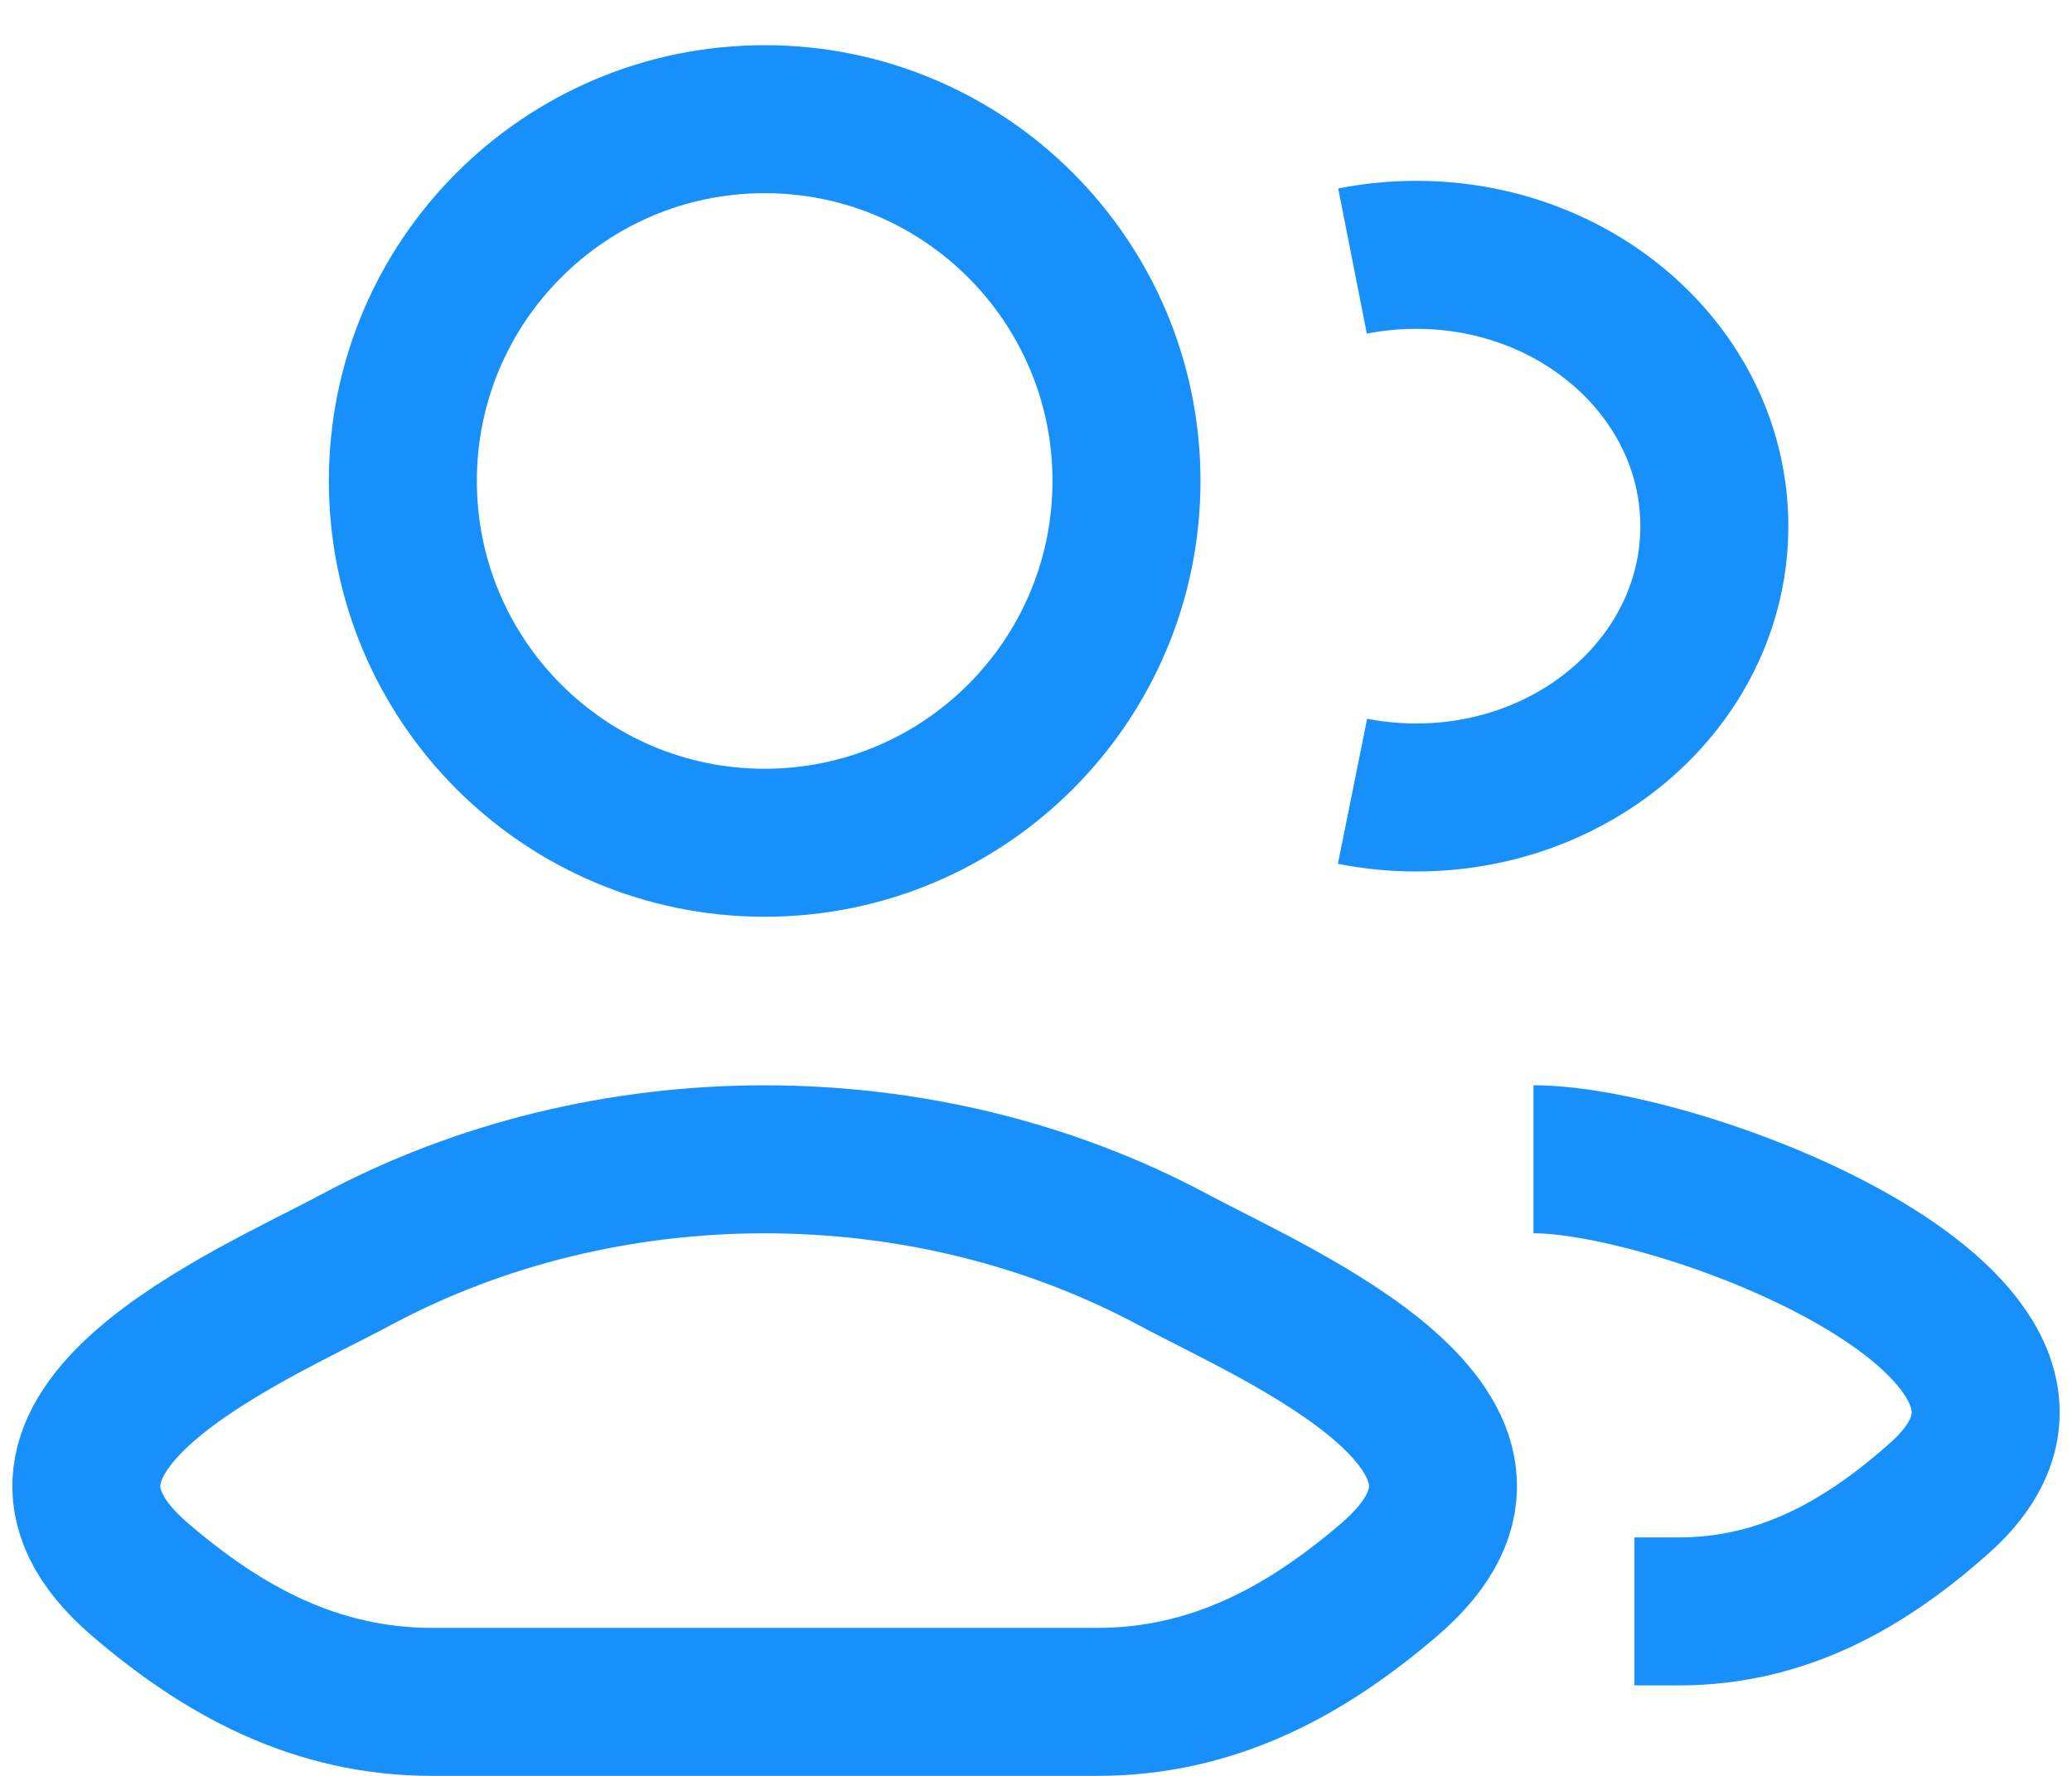 <svg width="21" height="18" viewBox="0 0 21 18" fill="none" xmlns="http://www.w3.org/2000/svg">
<g id="elements">
<path id="Vector" d="M16.565 16.333H17.014C18.068 16.333 18.907 15.853 19.659 15.182C21.572 13.476 17.076 11.75 15.542 11.75M13.708 2.646C13.916 2.605 14.133 2.583 14.354 2.583C16.023 2.583 17.375 3.815 17.375 5.333C17.375 6.852 16.023 8.083 14.354 8.083C14.133 8.083 13.916 8.062 13.708 8.02" stroke="#1790FC" stroke-width="1.5" strokeLinecap="round"/>
<g id="Vector_2">
<path d="M3.608 12.769C2.527 13.348 -0.306 14.53 1.419 16.01C2.262 16.733 3.201 17.25 4.382 17.25H11.118C12.299 17.25 13.238 16.733 14.081 16.01C15.806 14.53 12.973 13.348 11.892 12.769C9.358 11.411 6.142 11.411 3.608 12.769Z" stroke="#1790FC" stroke-width="1.5"/>
<path d="M11.417 4.875C11.417 6.9 9.775 8.542 7.75 8.542C5.725 8.542 4.083 6.9 4.083 4.875C4.083 2.85 5.725 1.208 7.75 1.208C9.775 1.208 11.417 2.85 11.417 4.875Z" stroke="#1790FC" stroke-width="1.5"/>
</g>
</g>
</svg>
